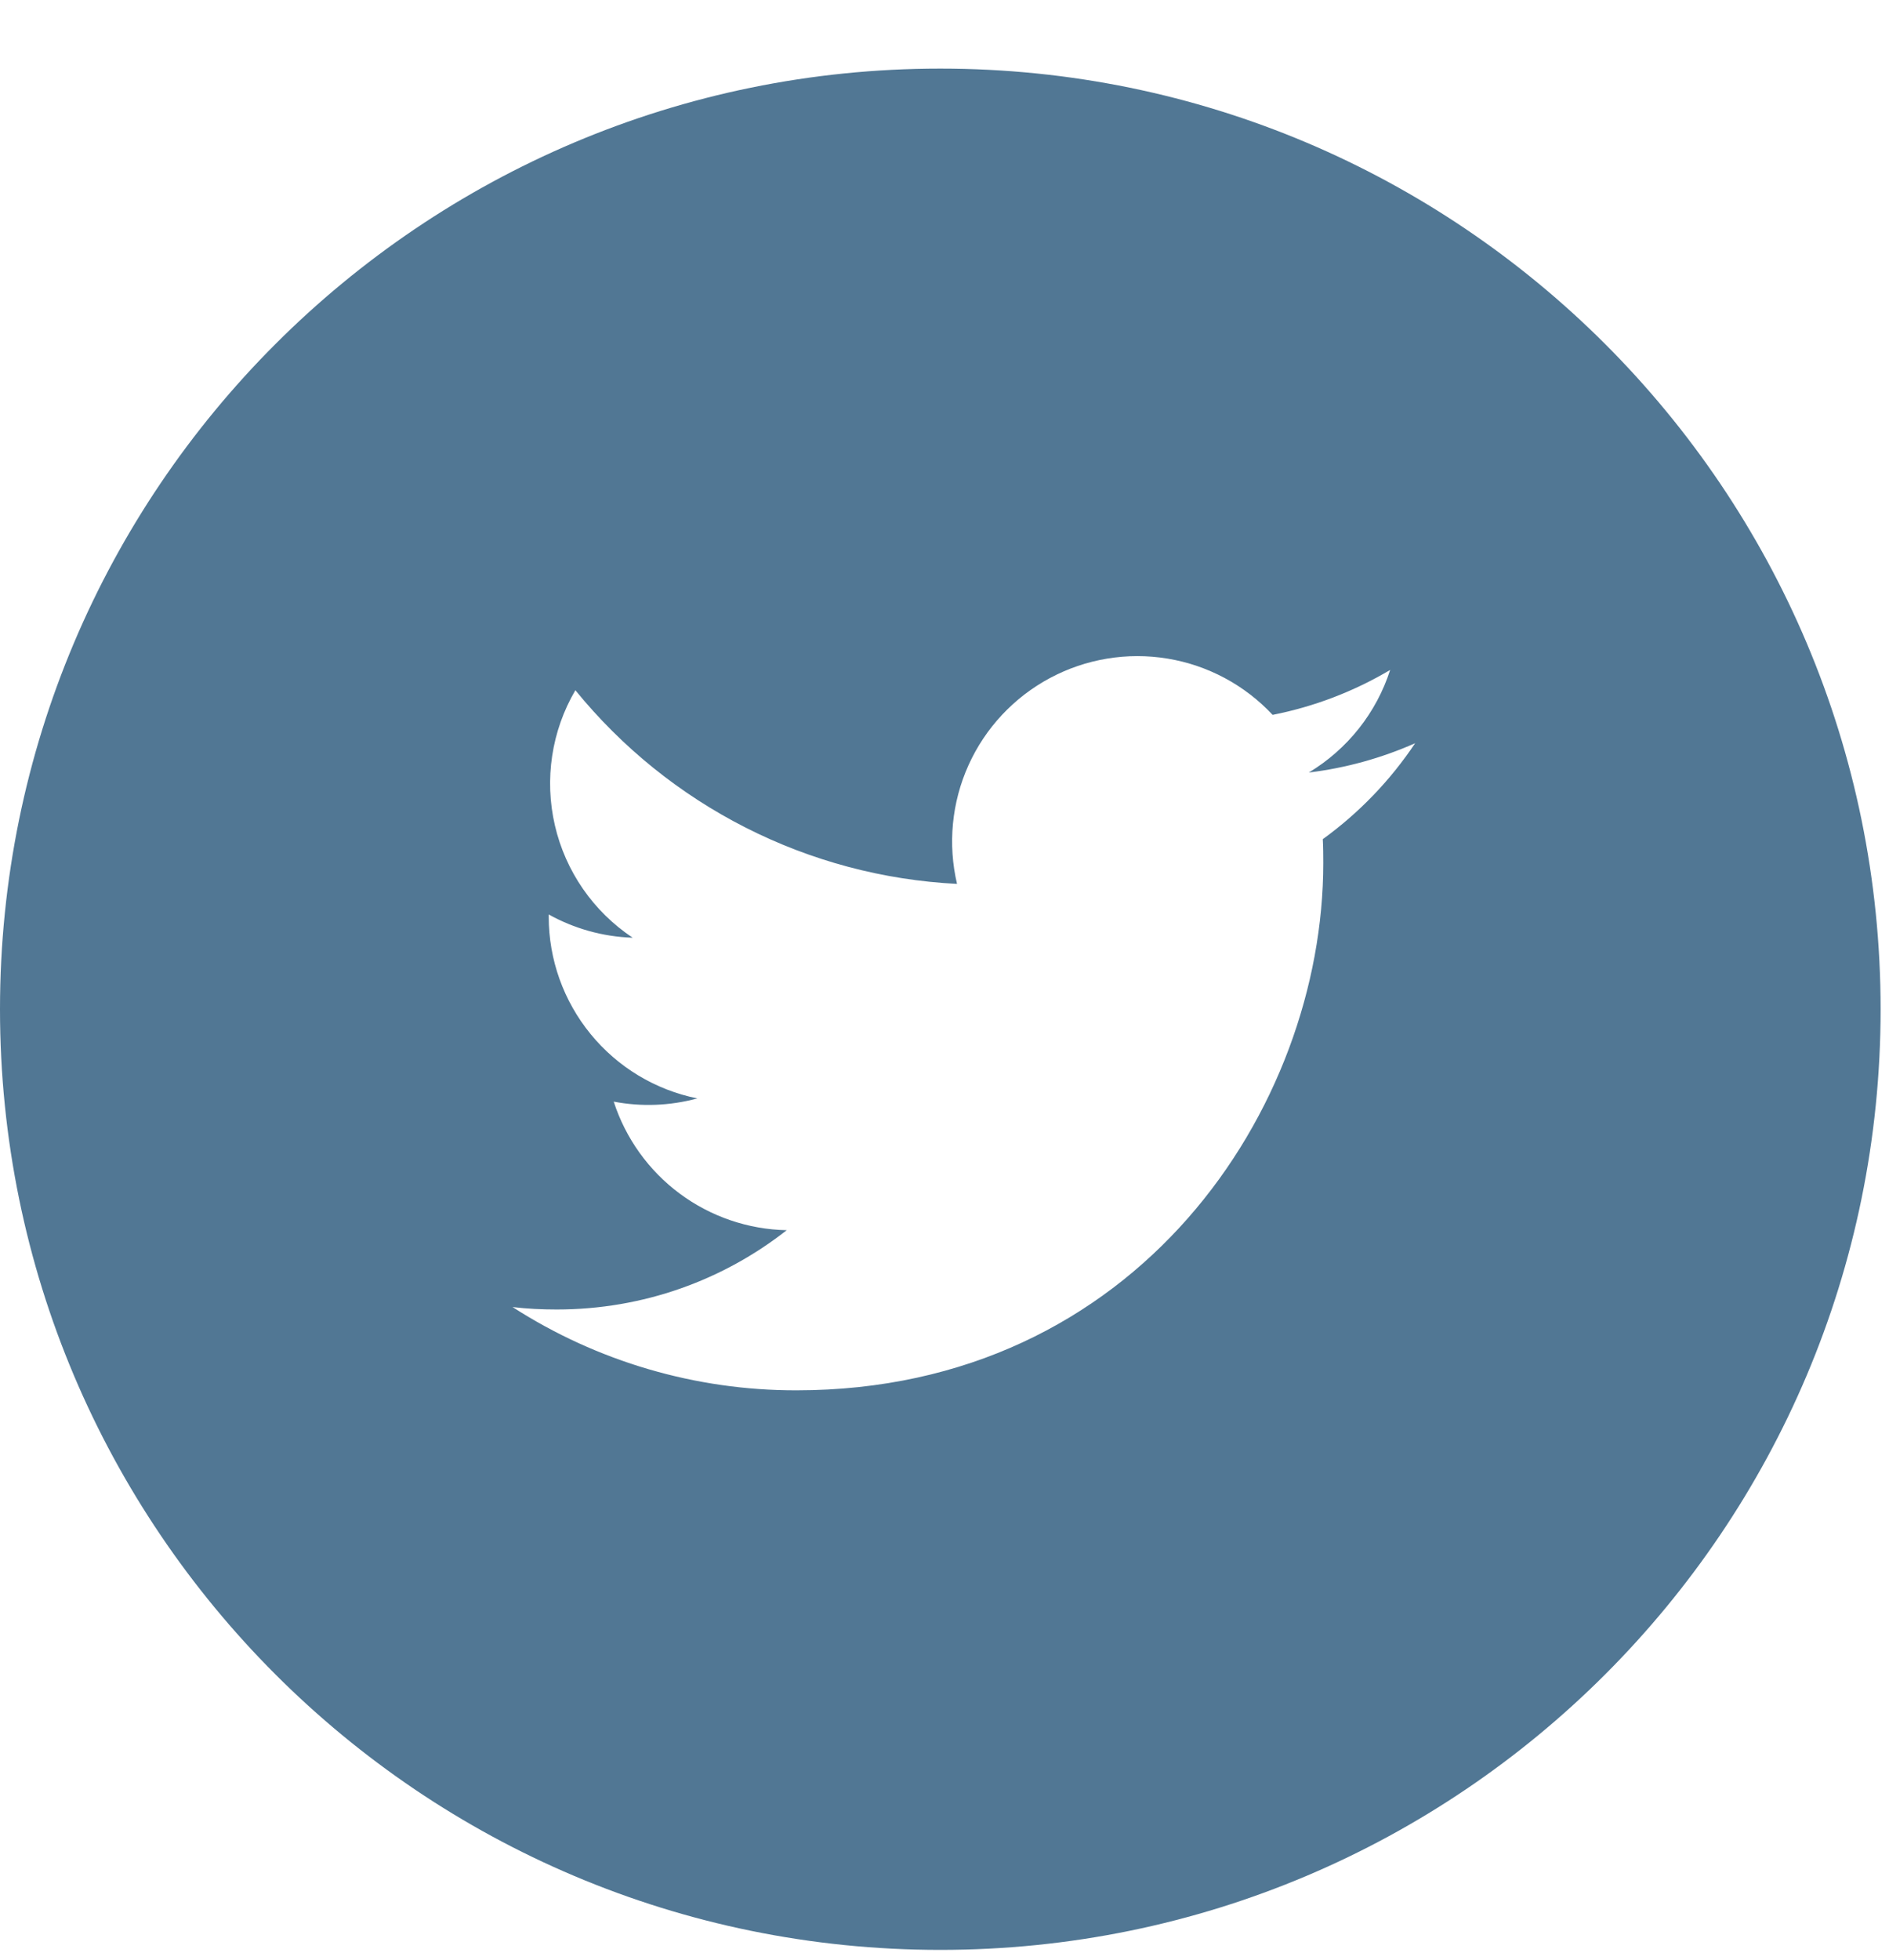 <svg width="27" height="28" viewBox="0 0 27 28" fill="none" xmlns="http://www.w3.org/2000/svg">
<path d="M13.44 0.98C6.017 0.98 0 6.997 0 14.42C0 21.843 6.017 27.86 13.44 27.86C20.863 27.86 26.88 21.843 26.88 14.42C26.88 6.997 20.863 0.98 13.44 0.98ZM18.907 11.99C18.913 12.104 18.914 12.219 18.914 12.331C18.914 15.831 16.253 19.865 11.383 19.865C9.945 19.867 8.536 19.454 7.326 18.675C7.532 18.7 7.743 18.71 7.958 18.71C9.198 18.71 10.339 18.288 11.245 17.577C10.693 17.566 10.158 17.383 9.715 17.054C9.272 16.725 8.942 16.265 8.772 15.74C9.169 15.816 9.577 15.8 9.967 15.694C9.367 15.573 8.829 15.248 8.442 14.775C8.055 14.302 7.843 13.71 7.843 13.098V13.066C8.2 13.264 8.609 13.384 9.043 13.398C8.481 13.024 8.083 12.45 7.931 11.792C7.779 11.135 7.883 10.444 8.224 9.862C8.889 10.679 9.718 11.348 10.658 11.825C11.597 12.302 12.627 12.576 13.679 12.629C13.546 12.061 13.603 11.465 13.843 10.933C14.083 10.401 14.492 9.964 15.007 9.688C15.521 9.413 16.112 9.315 16.688 9.41C17.264 9.505 17.792 9.788 18.19 10.214C18.783 10.097 19.351 9.88 19.87 9.572C19.673 10.185 19.259 10.706 18.707 11.038C19.232 10.974 19.744 10.833 20.227 10.619C19.872 11.151 19.425 11.615 18.907 11.99Z" fill="#517794"/>
</svg>

